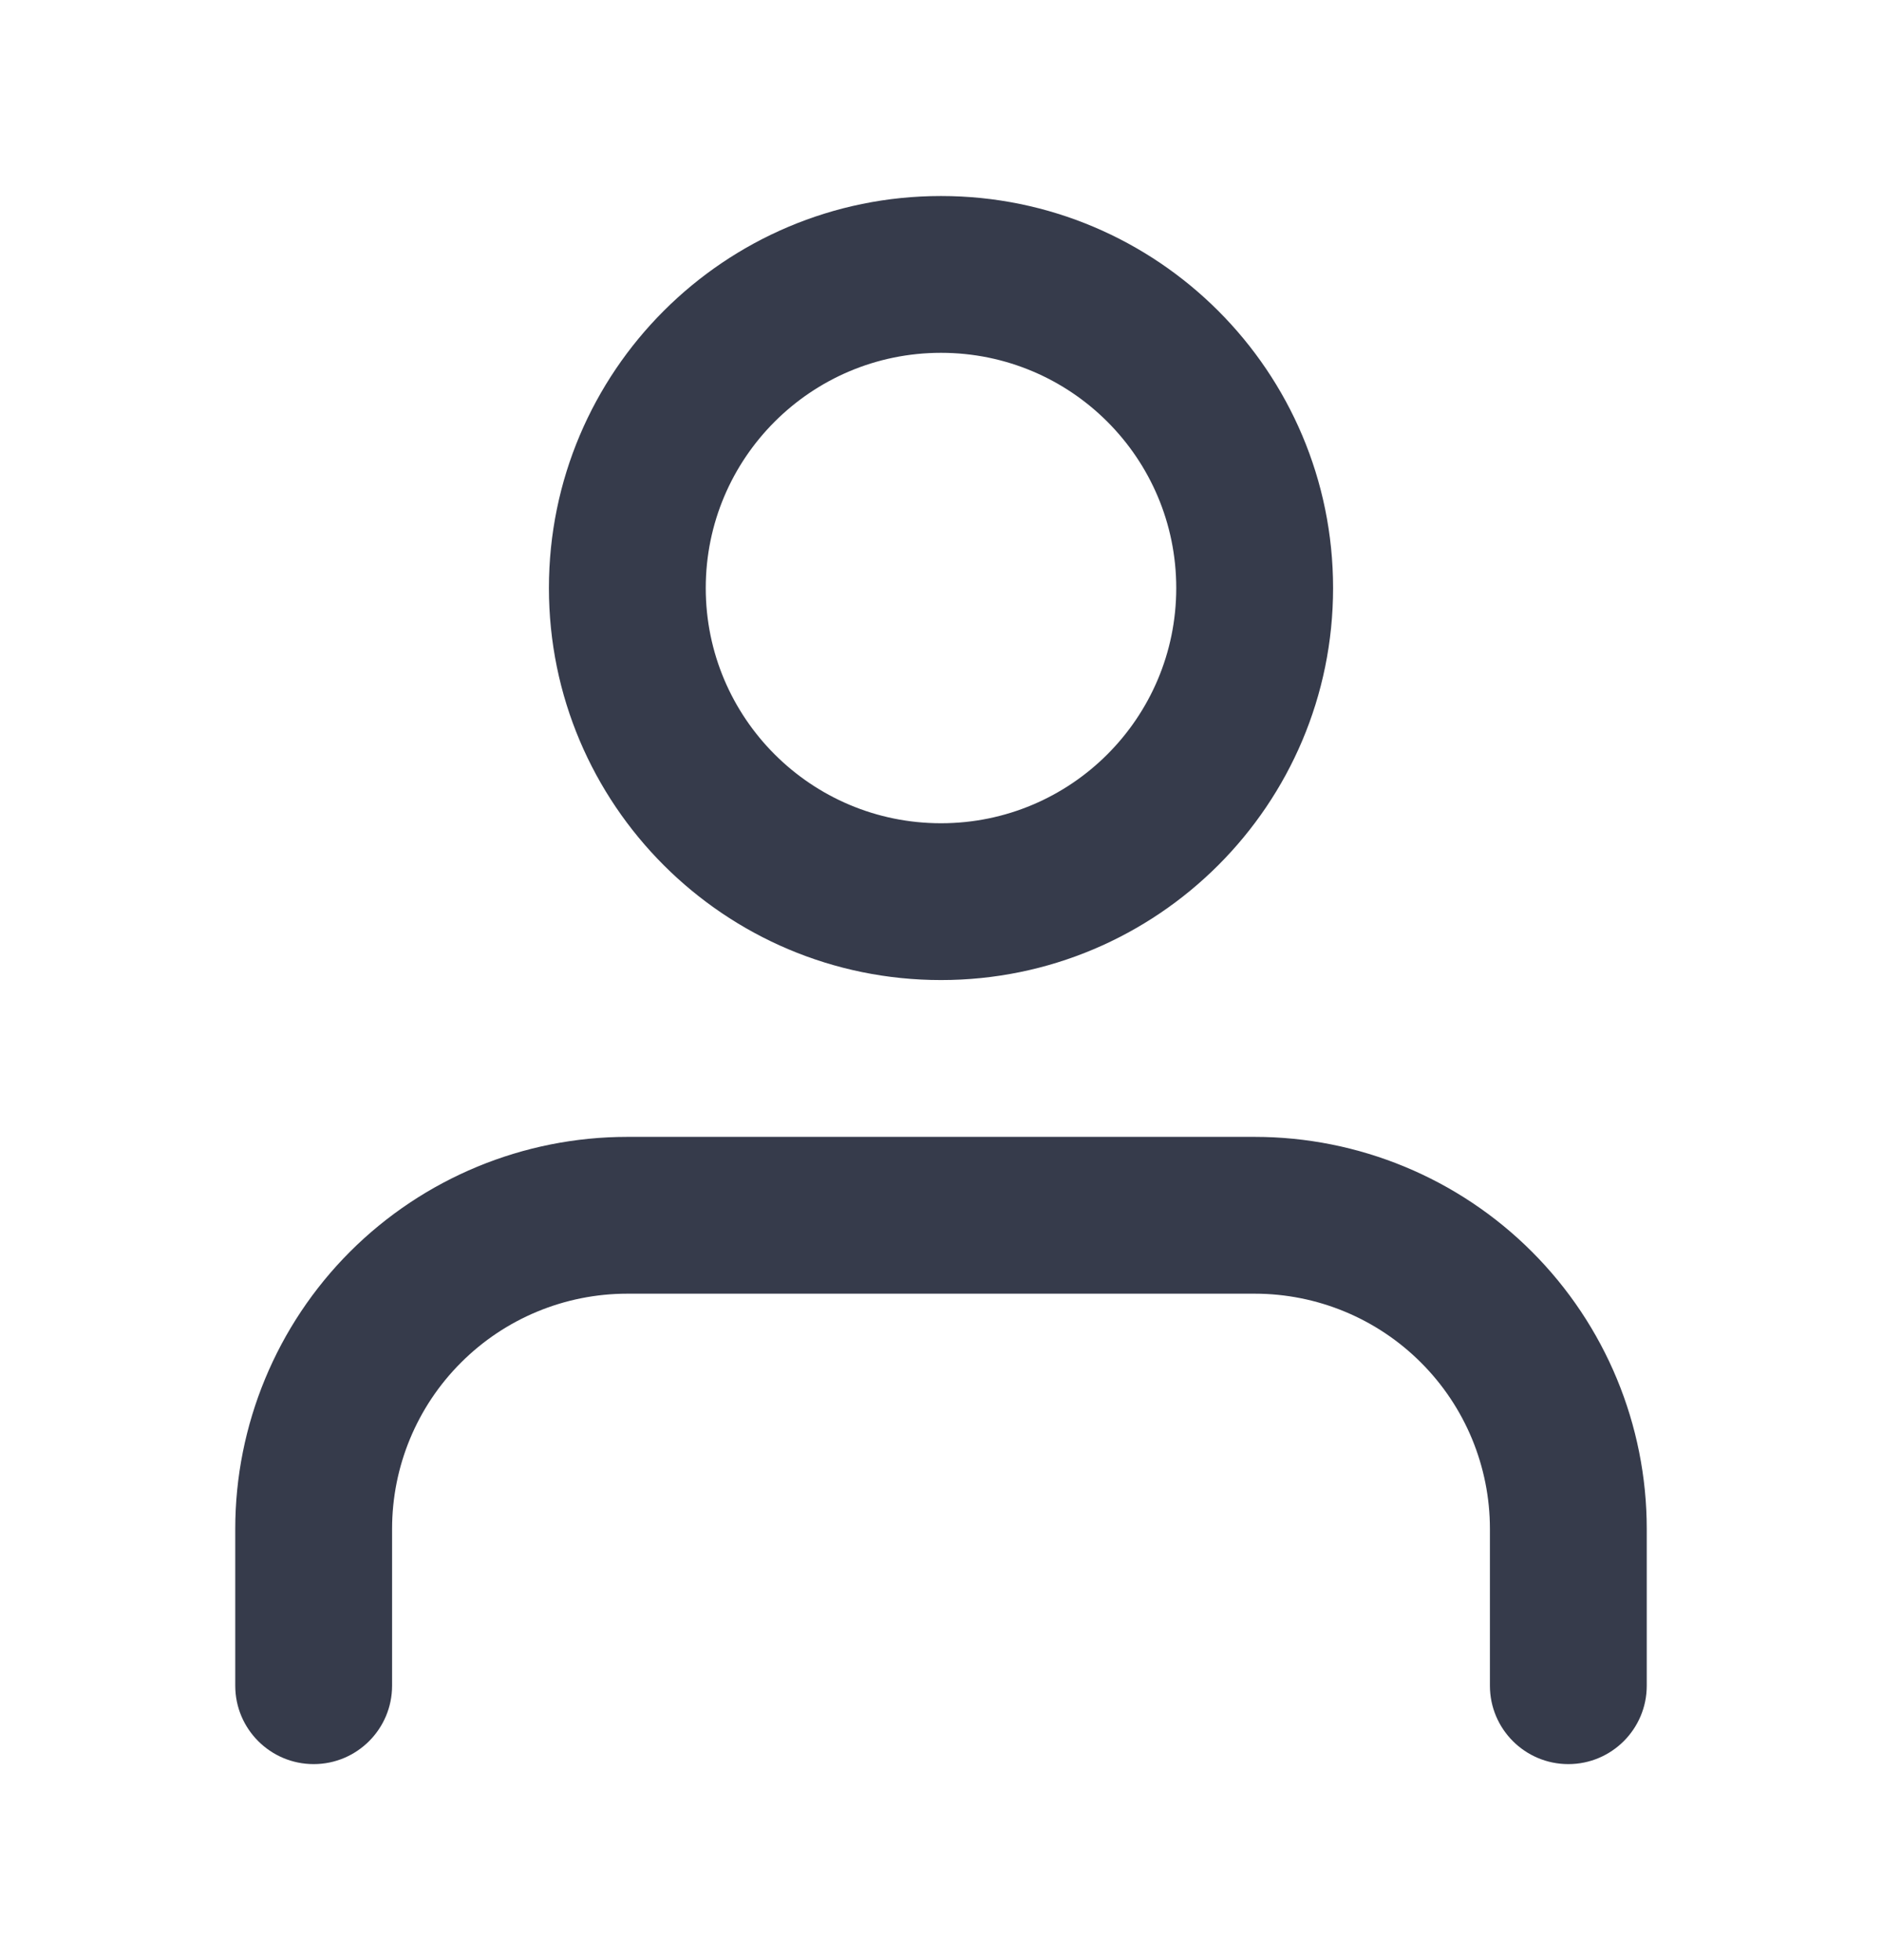 <svg width="24" height="25" viewBox="0 0 24 25" fill="none" xmlns="http://www.w3.org/2000/svg">
<path fill-rule="evenodd" clip-rule="evenodd" d="M4.464 15.964C5.402 15.027 6.674 14.5 8 14.5H16C17.326 14.5 18.598 15.027 19.535 15.964C20.473 16.902 21 18.174 21 19.5V21.5C21 22.052 20.552 22.5 20 22.5C19.448 22.5 19 22.052 19 21.5V19.5C19 18.704 18.684 17.941 18.121 17.379C17.559 16.816 16.796 16.5 16 16.5H8C7.204 16.5 6.441 16.816 5.879 17.379C5.316 17.941 5 18.704 5 19.5V21.5C5 22.052 4.552 22.5 4 22.5C3.448 22.5 3 22.052 3 21.5V19.5C3 18.174 3.527 16.902 4.464 15.964Z" fill="#363B4B"/>
<path fill-rule="evenodd" clip-rule="evenodd" d="M12 4.5C10.343 4.5 9 5.843 9 7.5C9 9.157 10.343 10.5 12 10.5C13.657 10.5 15 9.157 15 7.5C15 5.843 13.657 4.5 12 4.5ZM7 7.5C7 4.739 9.239 2.5 12 2.5C14.761 2.5 17 4.739 17 7.5C17 10.261 14.761 12.5 12 12.5C9.239 12.5 7 10.261 7 7.5Z" fill="#363B4B"/>
</svg>
